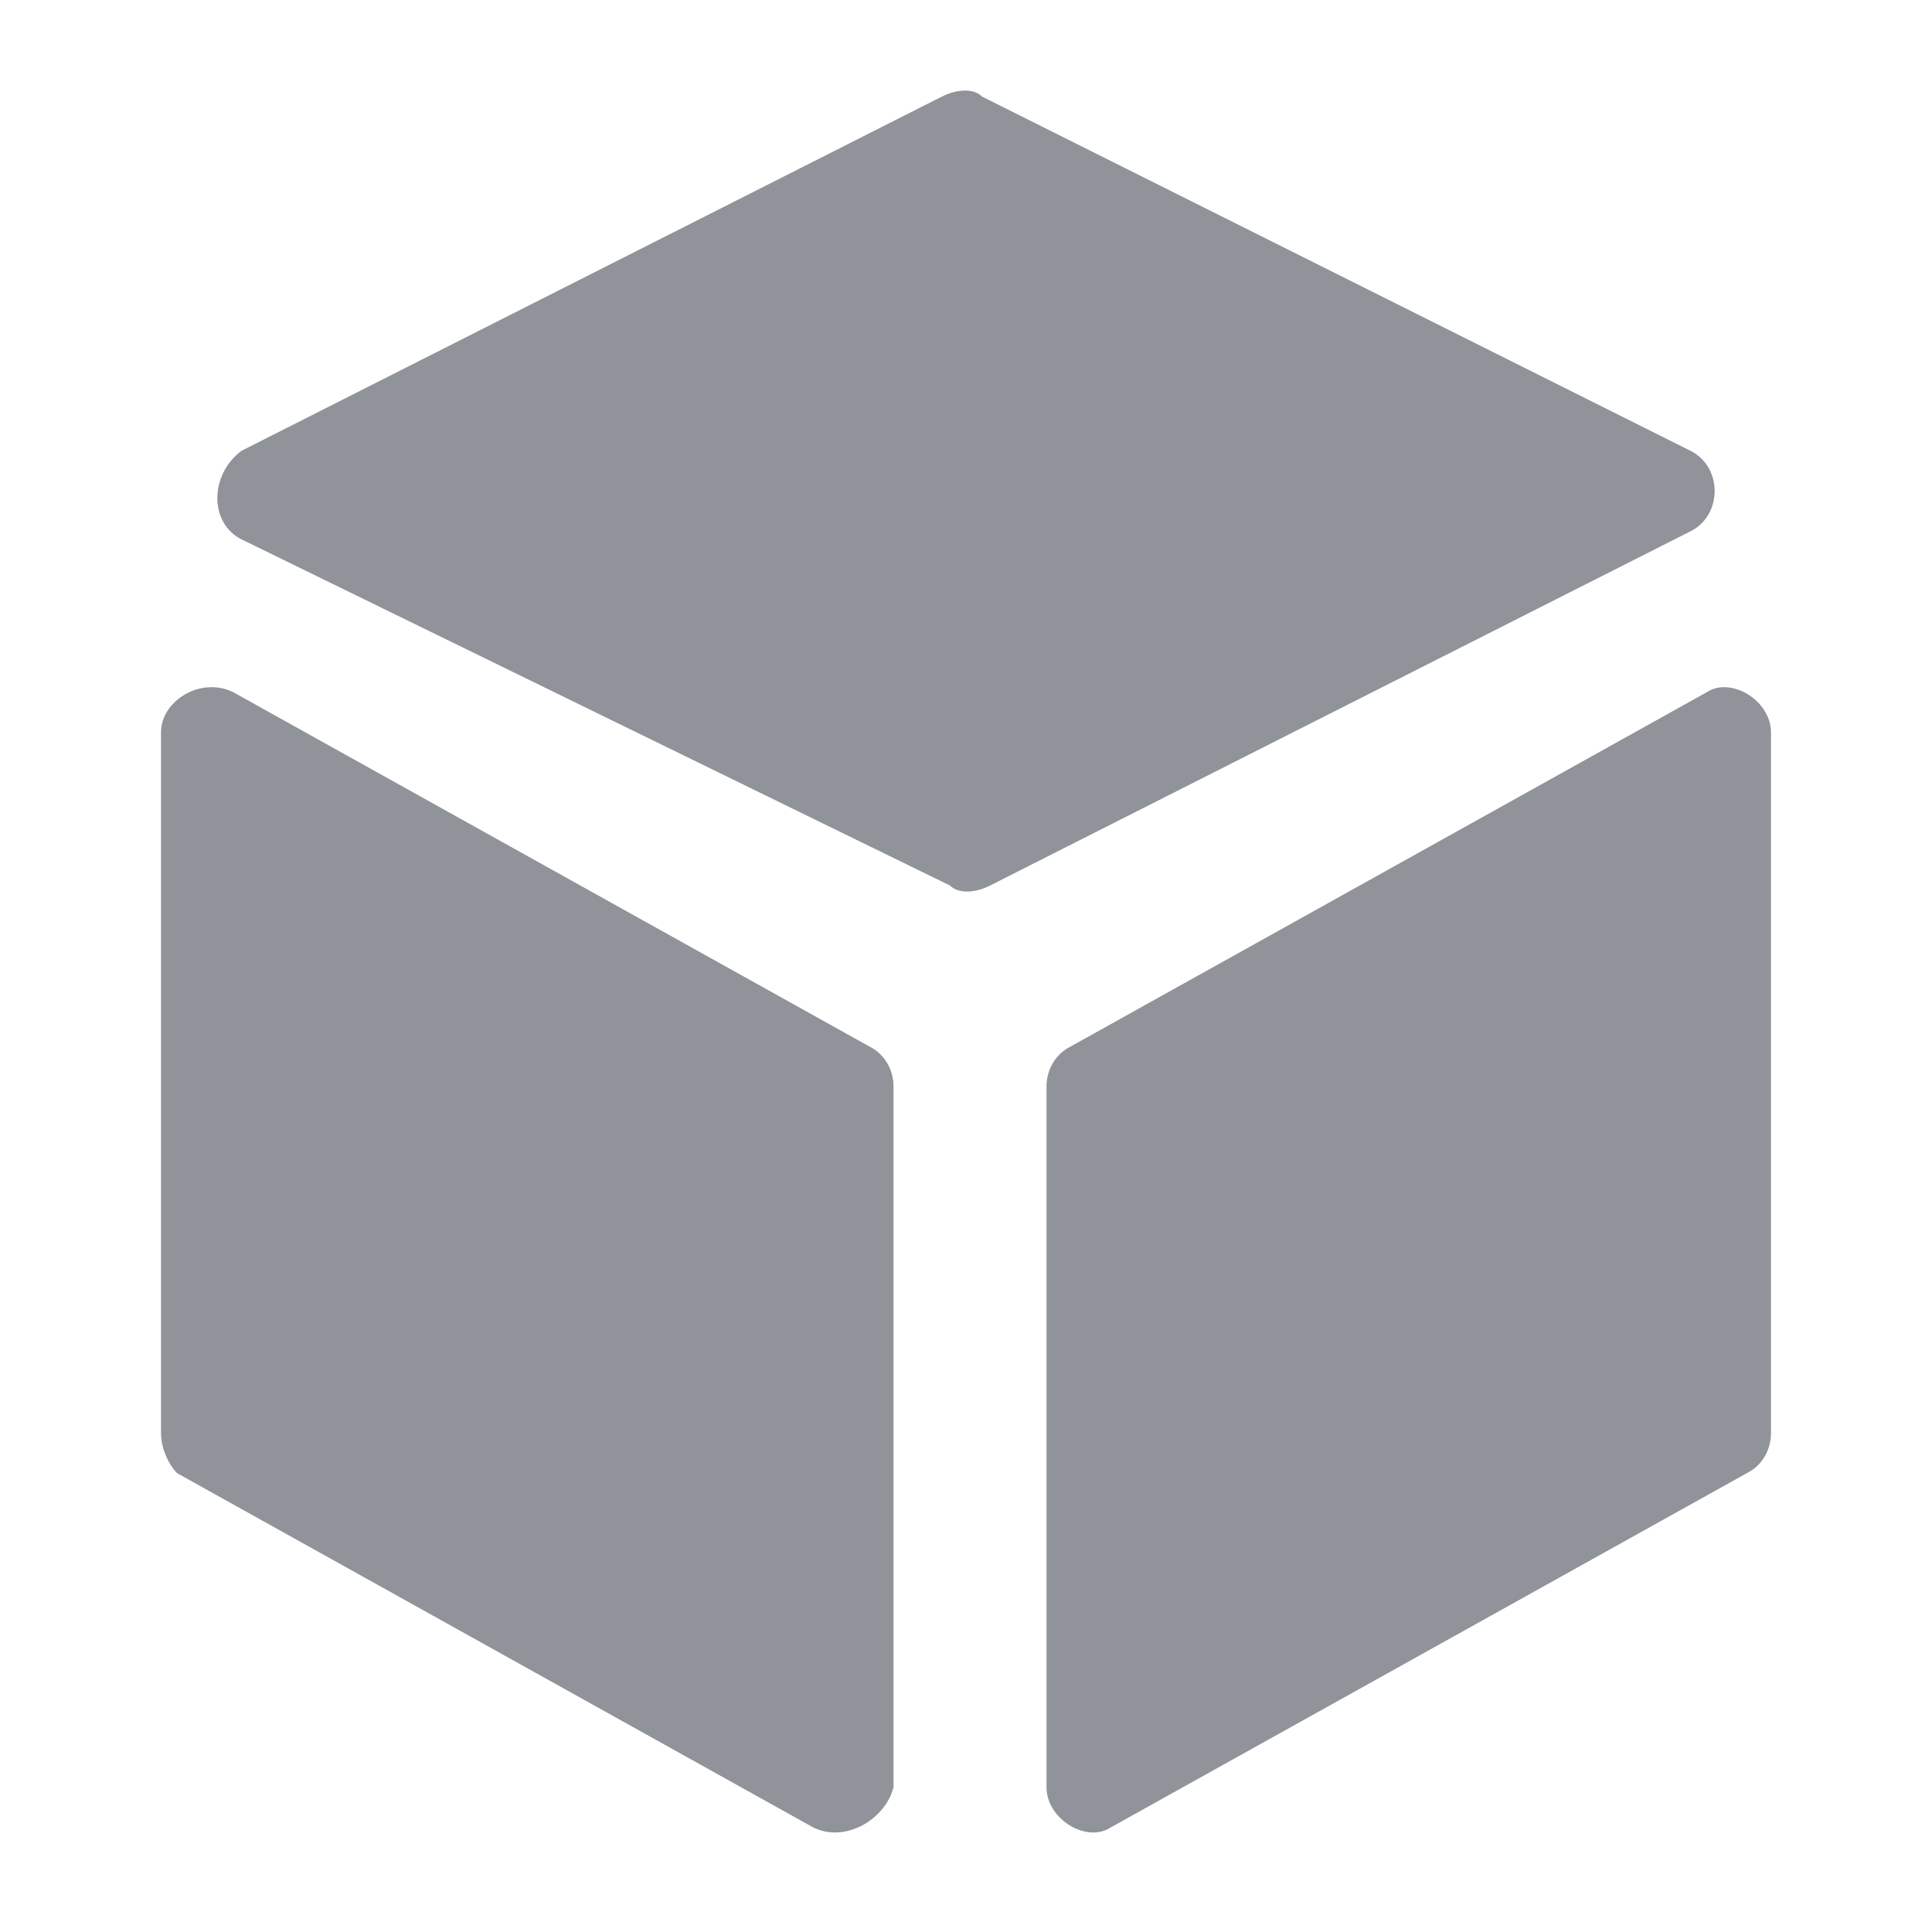 <?xml version="1.0" encoding="utf-8"?>
<!-- Generator: Adobe Illustrator 23.0.0, SVG Export Plug-In . SVG Version: 6.00 Build 0)  -->
<svg version="1.1" id="图层_1" xmlns="http://www.w3.org/2000/svg" xmlns:xlink="http://www.w3.org/1999/xlink" x="0px" y="0px"
	 viewBox="0 0 24 24" style="enable-background:new 0 0 24 24;" xml:space="preserve">
<style type="text/css">
	.st0{fill-rule:evenodd;clip-rule:evenodd;fill:#909399;}
</style>
<path class="st0" d="M13,22.2v-8.7c0-0.2,0.1-0.4,0.3-0.5l7.9-4.4C21.5,8.4,22,8.7,22,9.1v8.7c0,0.2-0.1,0.4-0.3,0.5l-7.9,4.4
	C13.5,22.9,13,22.6,13,22.2z M3,5.6l8.7-4.4c0.2-0.1,0.4-0.1,0.5,0L21,5.6c0.4,0.2,0.4,0.8,0,1L12.3,11c-0.2,0.1-0.4,0.1-0.5,0
	L3,6.7C2.6,6.5,2.6,5.9,3,5.6z M10.1,22.7l-7.9-4.4C2.1,18.2,2,18,2,17.8V9.1c0-0.4,0.5-0.7,0.9-0.5l7.9,4.4
	c0.2,0.1,0.3,0.3,0.3,0.5v8.7C11,22.6,10.5,22.9,10.1,22.7z"/>
</svg>
